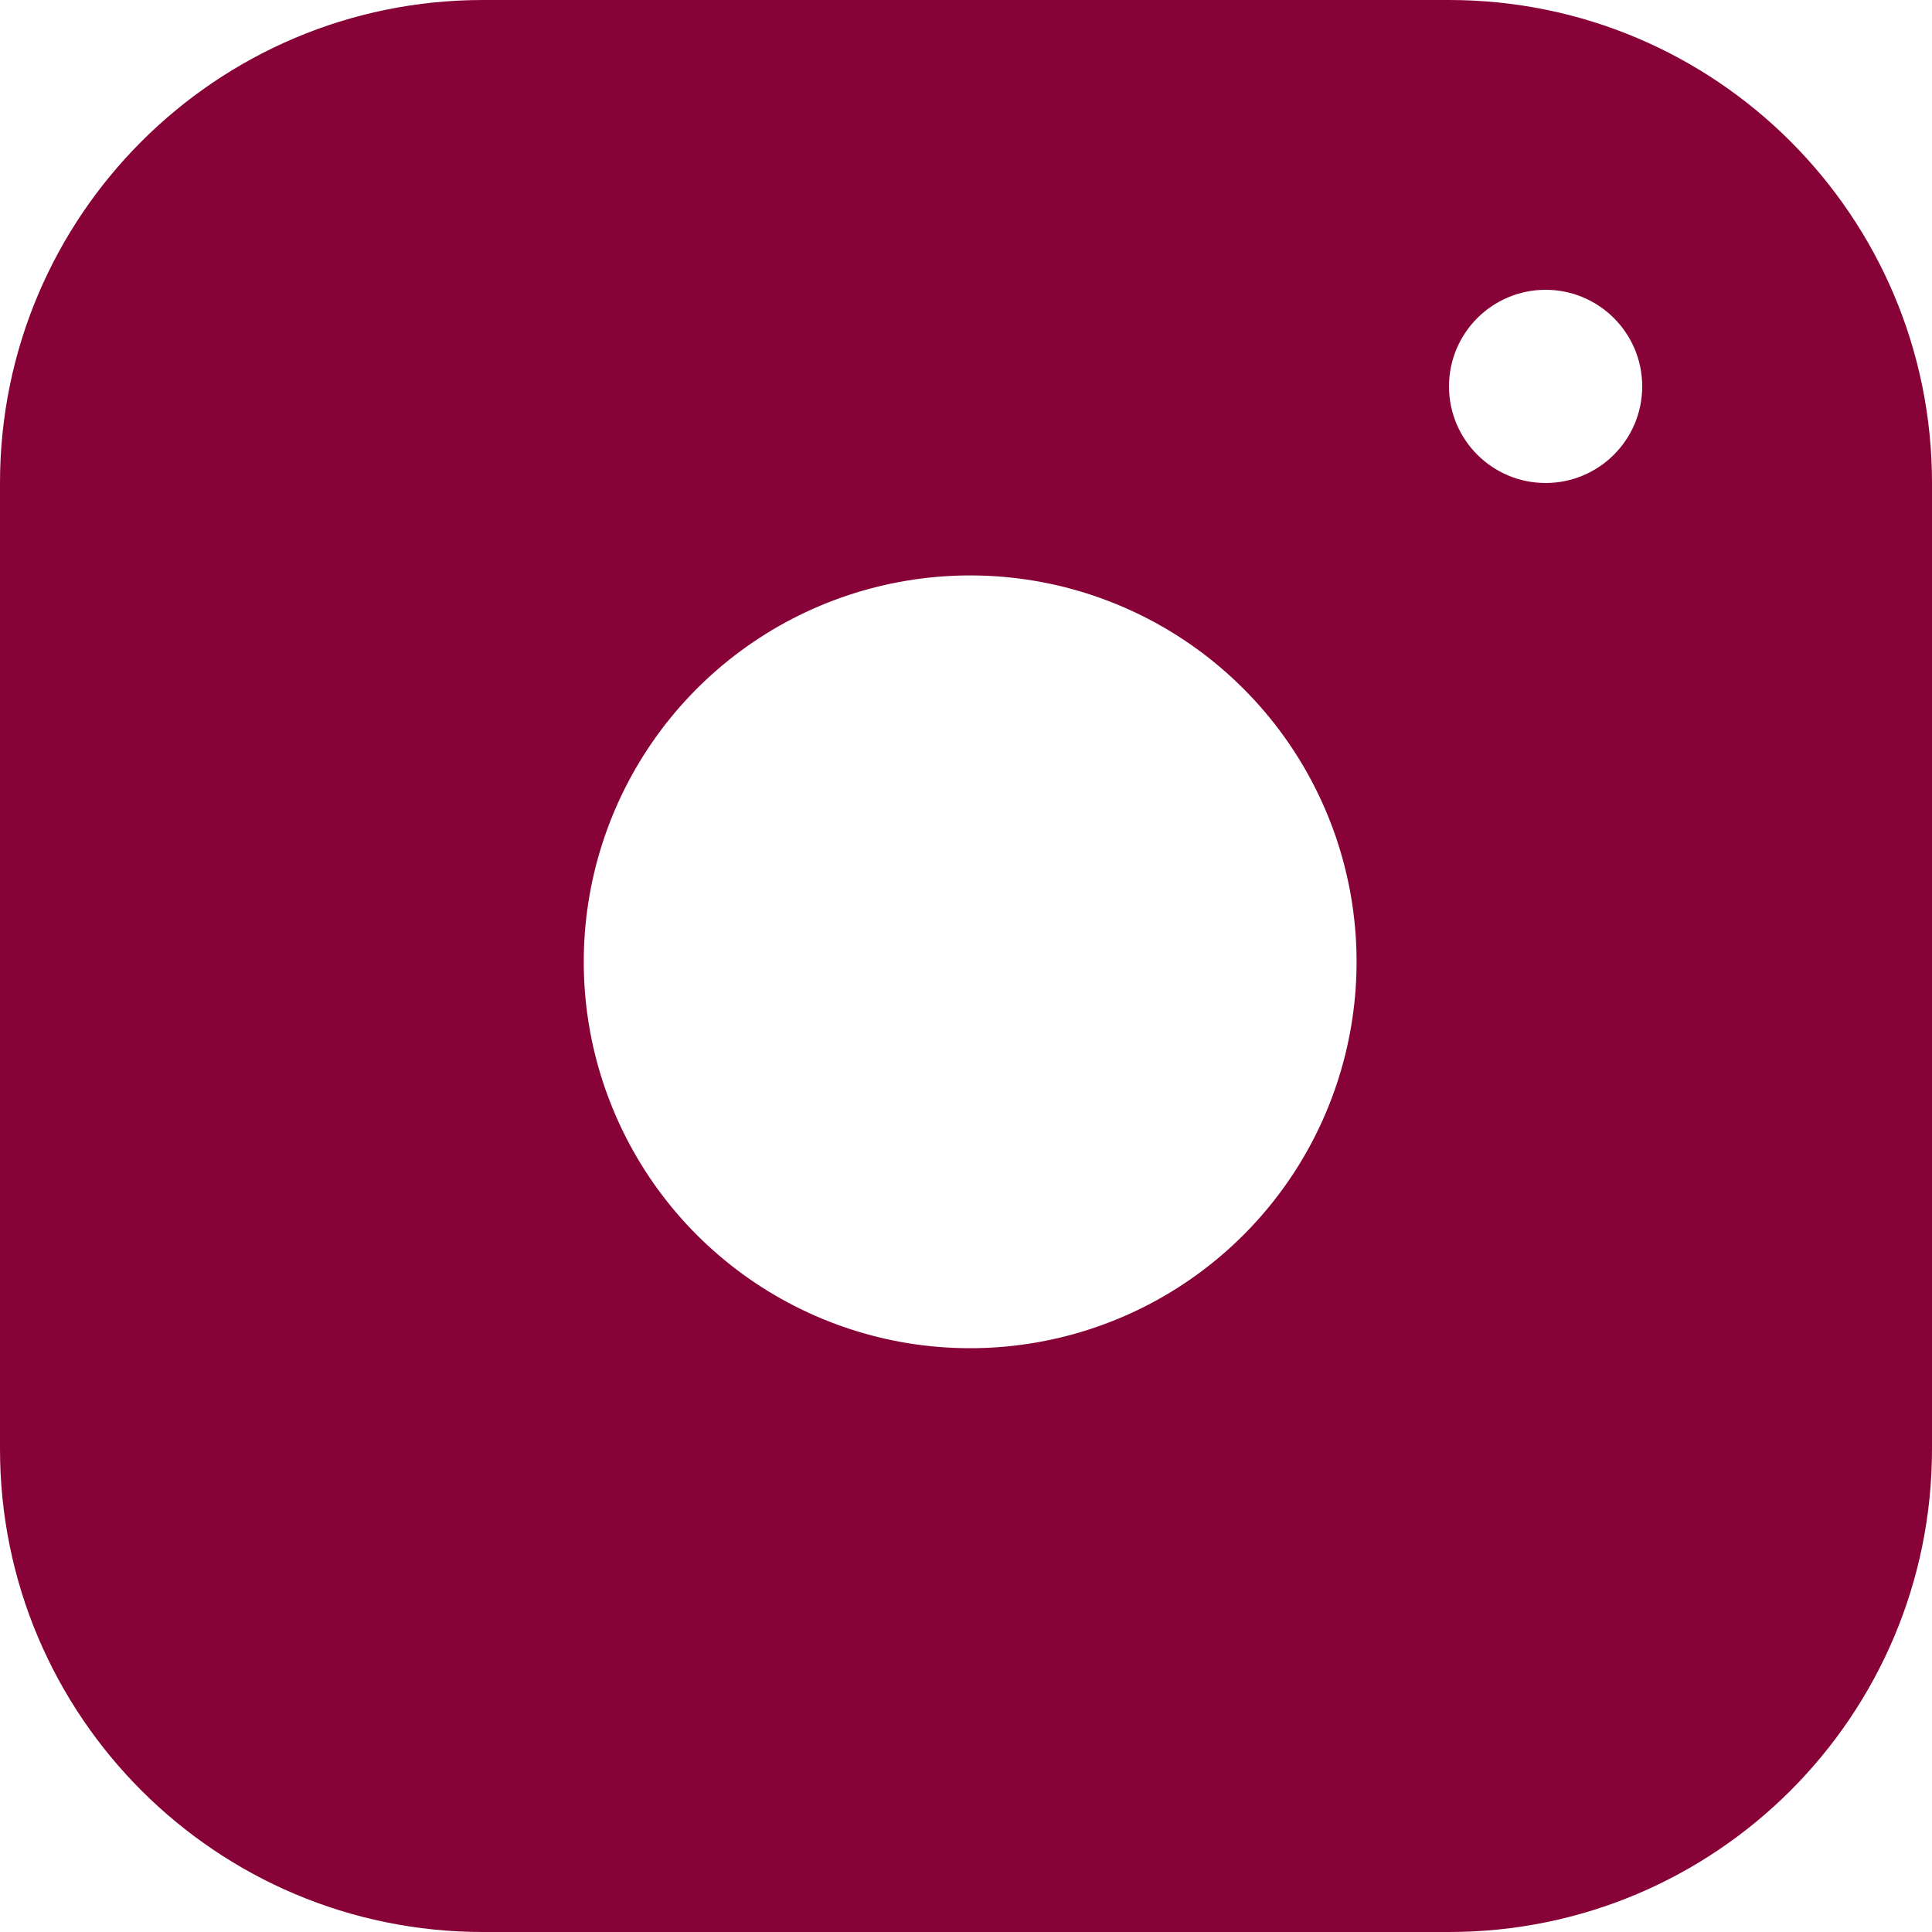 <svg width="23" height="23" viewBox="0 0 23 23" fill="none" xmlns="http://www.w3.org/2000/svg">
<path fill-rule="evenodd" clip-rule="evenodd" d="M17.25 0H5.75C2.574 0 0 2.574 0 5.75V17.25C0 20.426 2.574 23 5.75 23H17.25C20.426 23 23 20.426 23 17.25V5.75C23 2.574 20.426 0 17.25 0ZM16.1 10.775C16.242 11.733 16.078 12.71 15.633 13.569C15.187 14.428 14.482 15.124 13.618 15.559C12.754 15.994 11.774 16.145 10.819 15.992C9.864 15.838 8.981 15.387 8.297 14.703C7.613 14.019 7.162 13.136 7.008 12.181C6.854 11.226 7.006 10.246 7.441 9.382C7.876 8.518 8.572 7.813 9.431 7.367C10.29 6.922 11.267 6.758 12.225 6.9C13.201 7.045 14.105 7.5 14.802 8.198C15.5 8.895 15.955 9.799 16.1 10.775ZM18.4 5.75C19.035 5.75 19.55 5.235 19.55 4.6C19.55 3.965 19.035 3.45 18.4 3.45C17.765 3.45 17.25 3.965 17.25 4.6C17.25 5.235 17.765 5.75 18.4 5.75Z" fill="#870337"/>
</svg>
